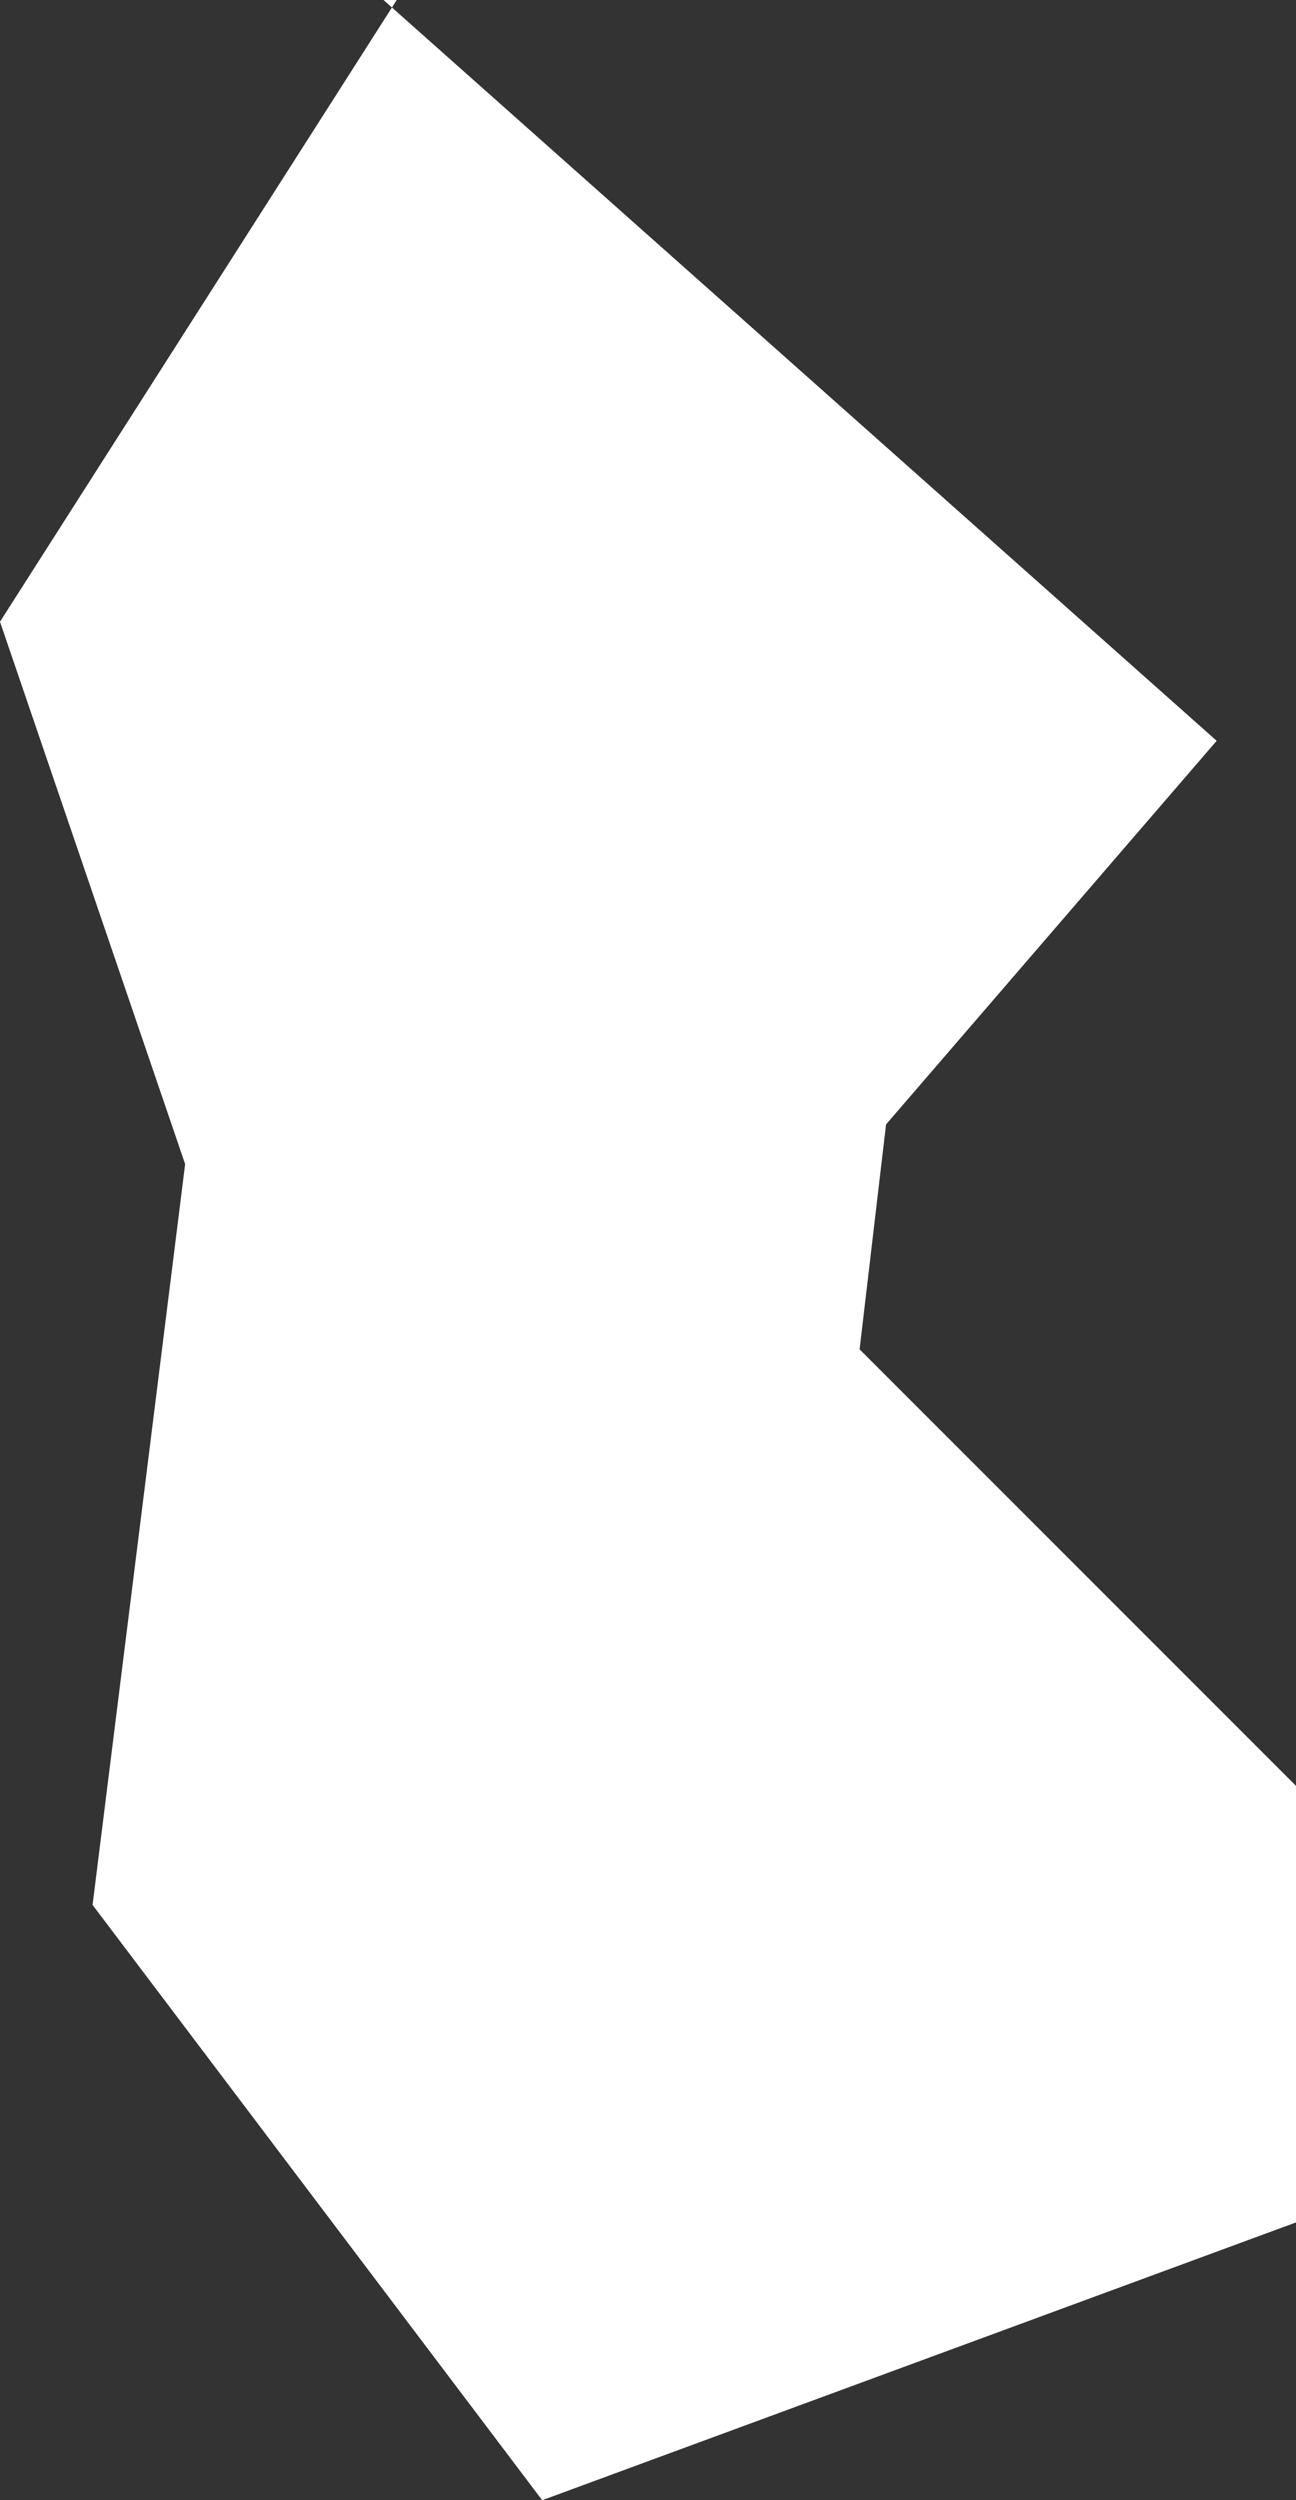 <svg xmlns="http://www.w3.org/2000/svg" width="9.8" height="18.9" viewBox="0 0 9.8 18.9">
  <rect x="0" y="0" width="9.8" height="18.9" fill="#333333" stroke="none"/>
  <title>gy</title>
  <g id="Layer_2" data-name="Layer 2">
    <g id="Layer_1-2" data-name="Layer 1">
      <path id="gy" d="M2.9,0,9.2,5.6,6.7,8.5l-.2,1.7,3.3,3.3v3.3L4.1,18.9.7,14.4l.7-5.6L0,4.7,3,0Z" style="fill: #fff"/>
    </g>
  </g>
</svg>

